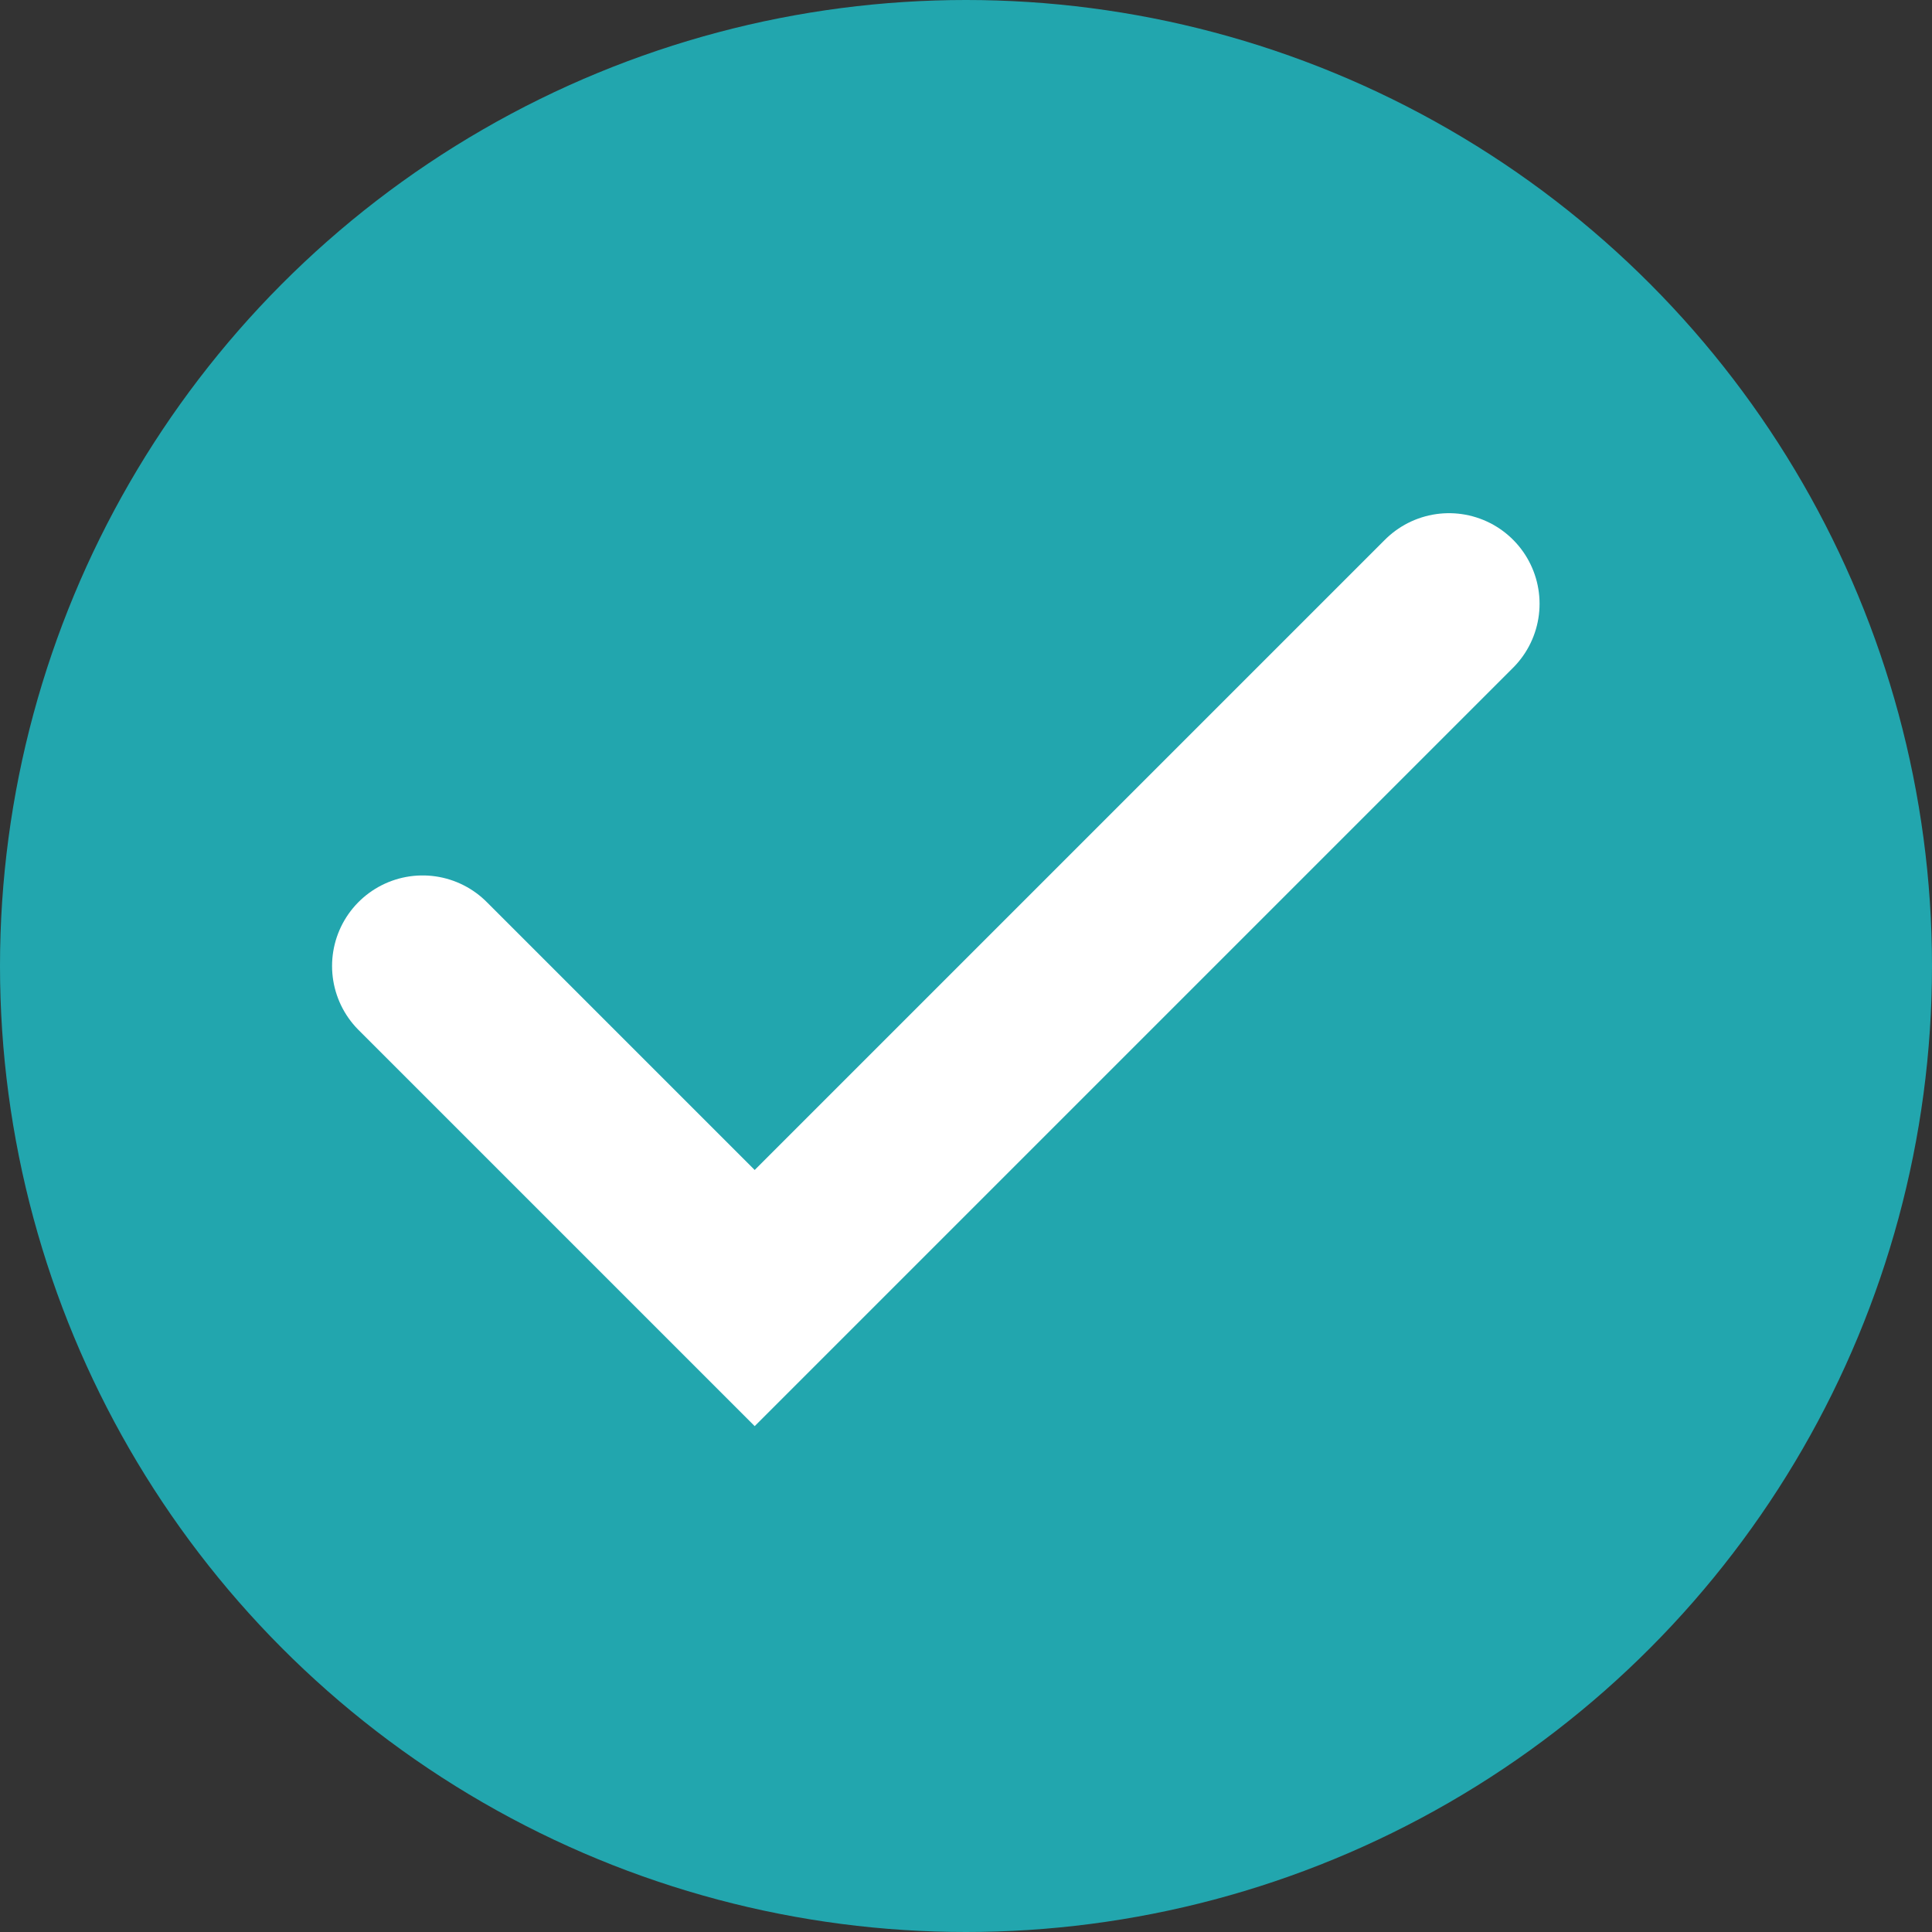 <svg width="32" height="32" viewBox="0 0 32 32" fill="none" xmlns="http://www.w3.org/2000/svg">
<rect x="0" y="0" width="32" height="32" fill="#333333" stroke="none"/>
<circle cx="16" cy="16" r="16" fill="#22A6AE"/>
<path d="M7 16L12.5 21.5L24 10" stroke="white" stroke-width="3" stroke-linecap="round"/>
</svg>